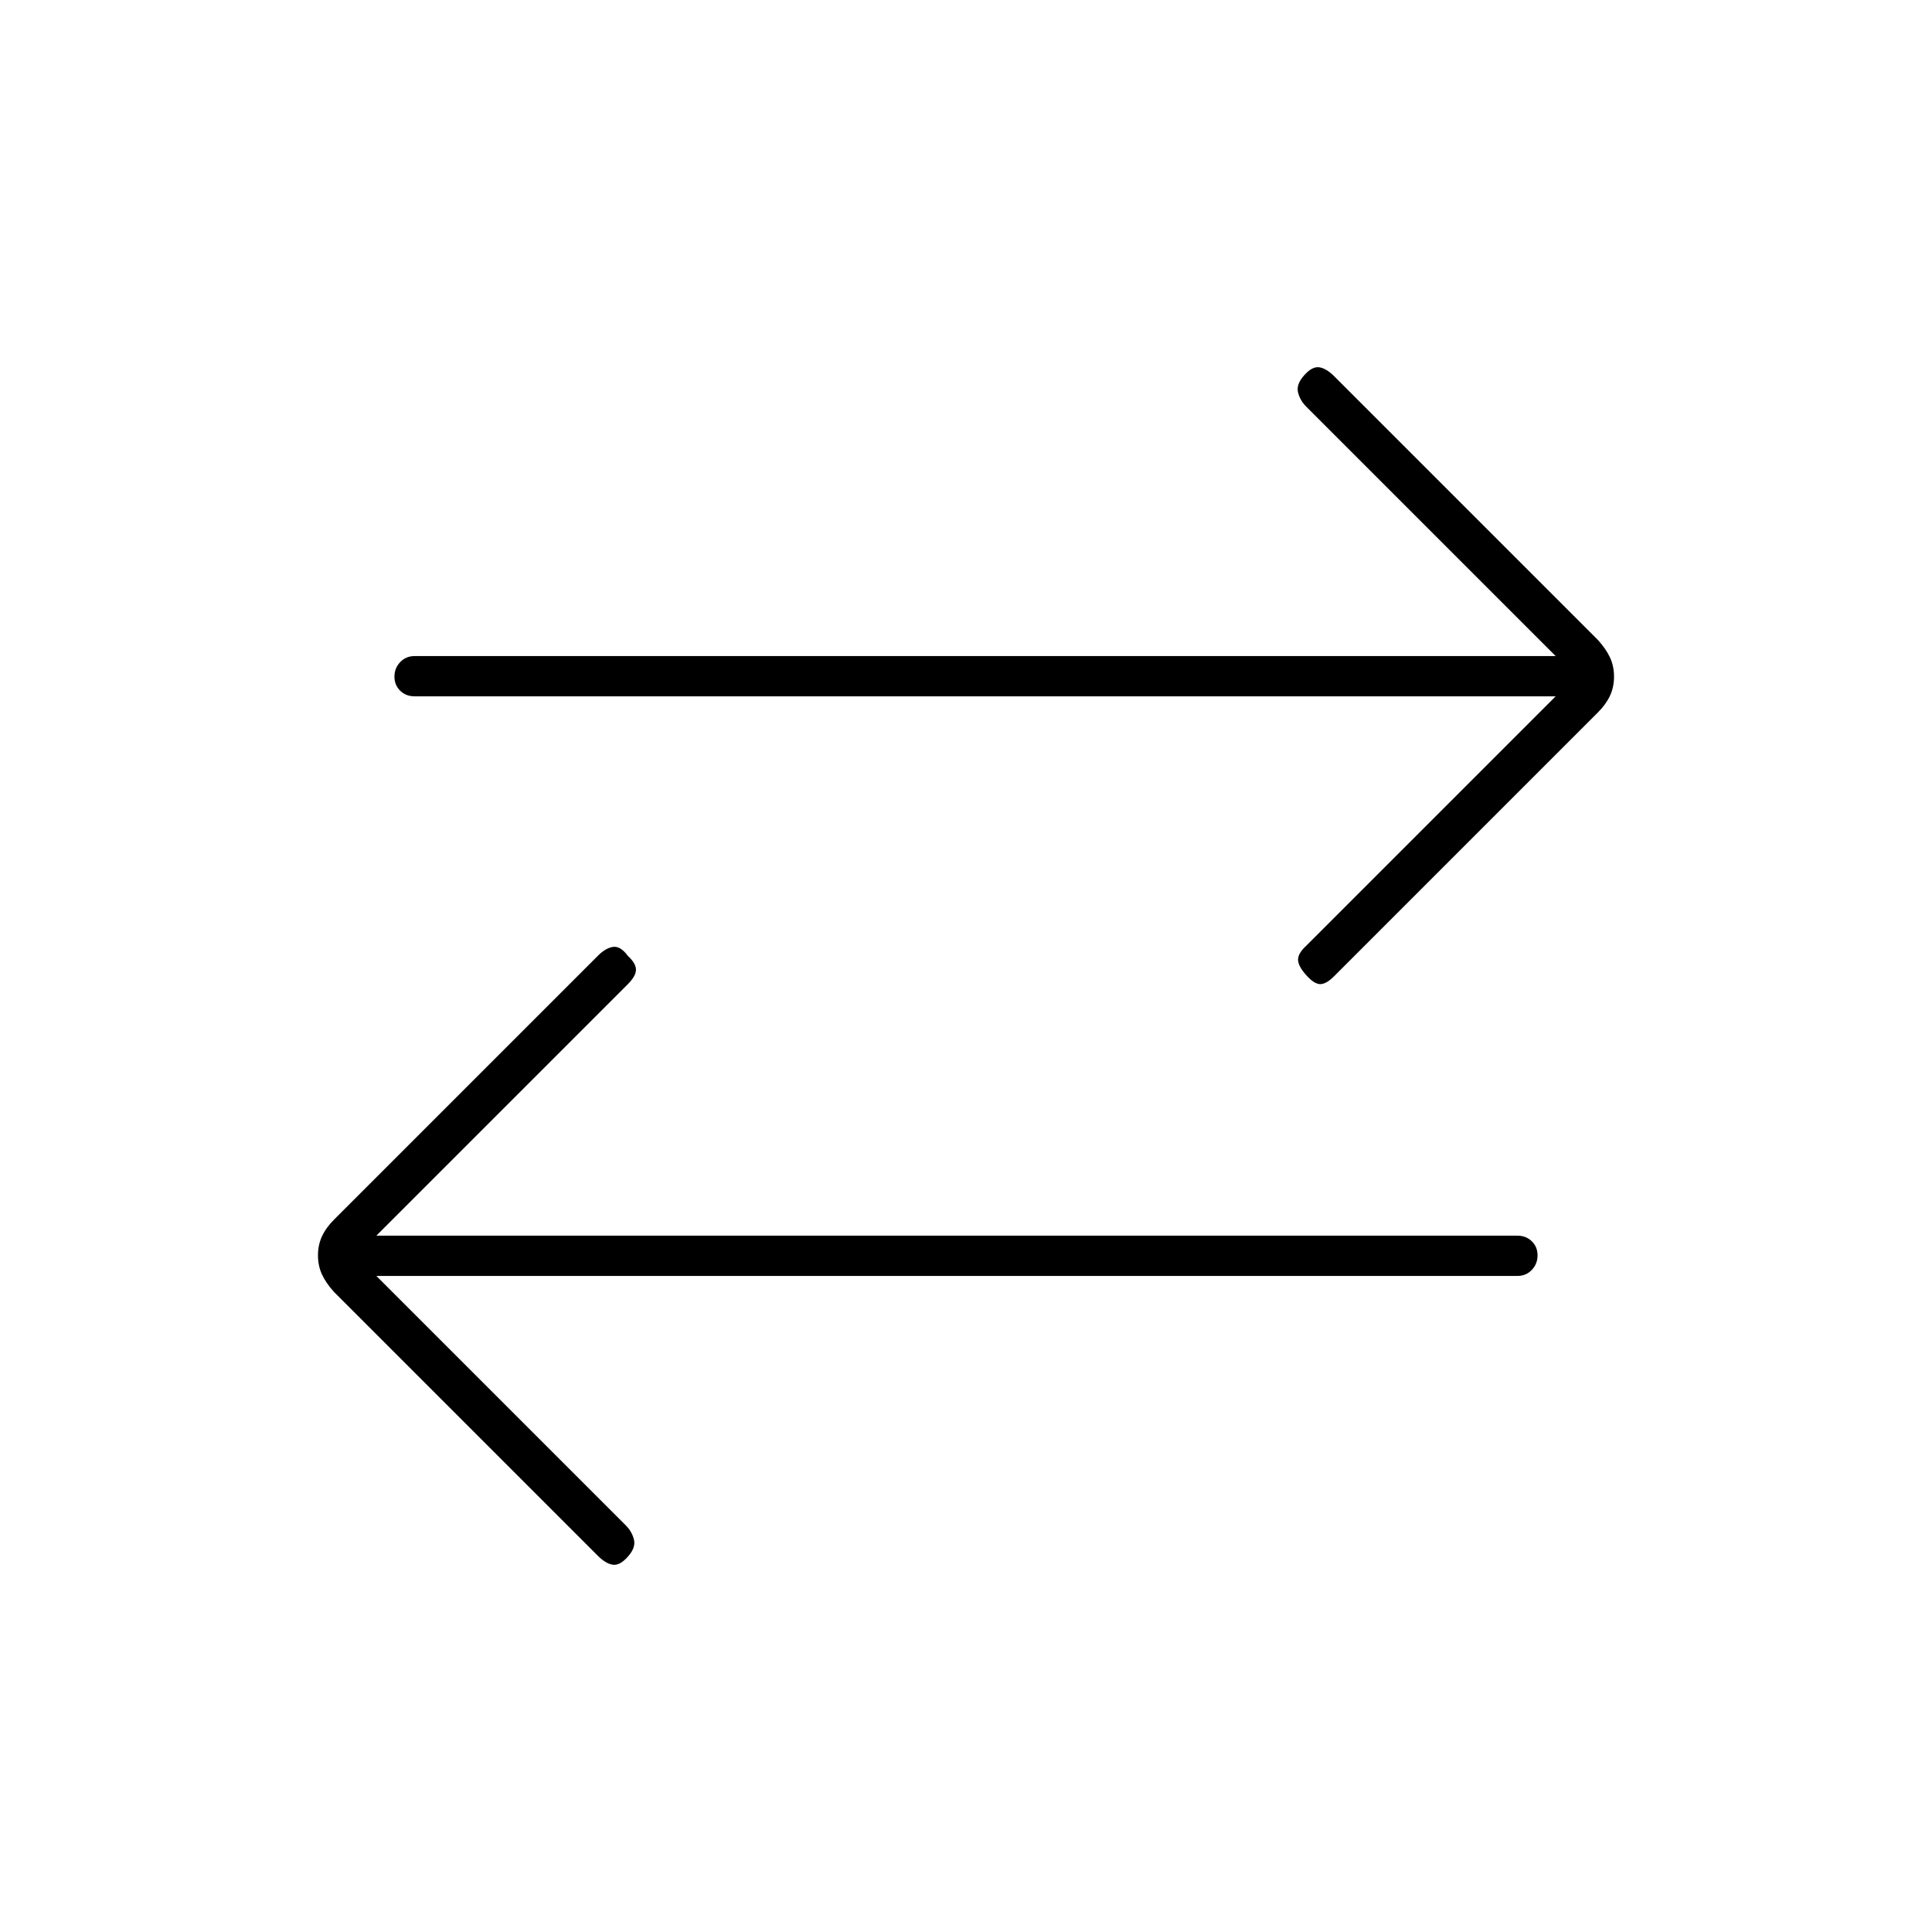 <svg xmlns="http://www.w3.org/2000/svg" height="20" viewBox="0 -960 960 960" width="20"><path d="m187-326 124 124q3 3 4 7t-3 8.48q-4 4.52-7.5 4.02T297-187L166-318q-4-4.4-6-8.7-2-4.3-2-9.5t2-9.5q2-4.3 6-8.3l131.14-131.14q3.86-3.86 7.53-4.36 3.66-.5 7.33 4.5 4 3.67 4 6.83 0 3.17-4 7.17L187-346h567q4.3 0 7.15 2.79 2.85 2.79 2.85 7t-2.85 7.21q-2.85 3-7.15 3H187Zm586-288H206q-4.3 0-7.15-2.79-2.85-2.79-2.85-7t2.85-7.21q2.85-3 7.15-3h567L649-758q-3-3-4-7t3-8.48q4-4.52 7.5-4.02t7.5 4.5l131 131q4 4.4 6 8.7 2 4.3 2 9.5t-2 9.5q-2 4.3-6 8.3L662.86-474.86Q659-471 656-471q-3 0-7-4.52-4-4.48-4-7.65 0-3.16 4-6.83l124-124Z"/></svg>